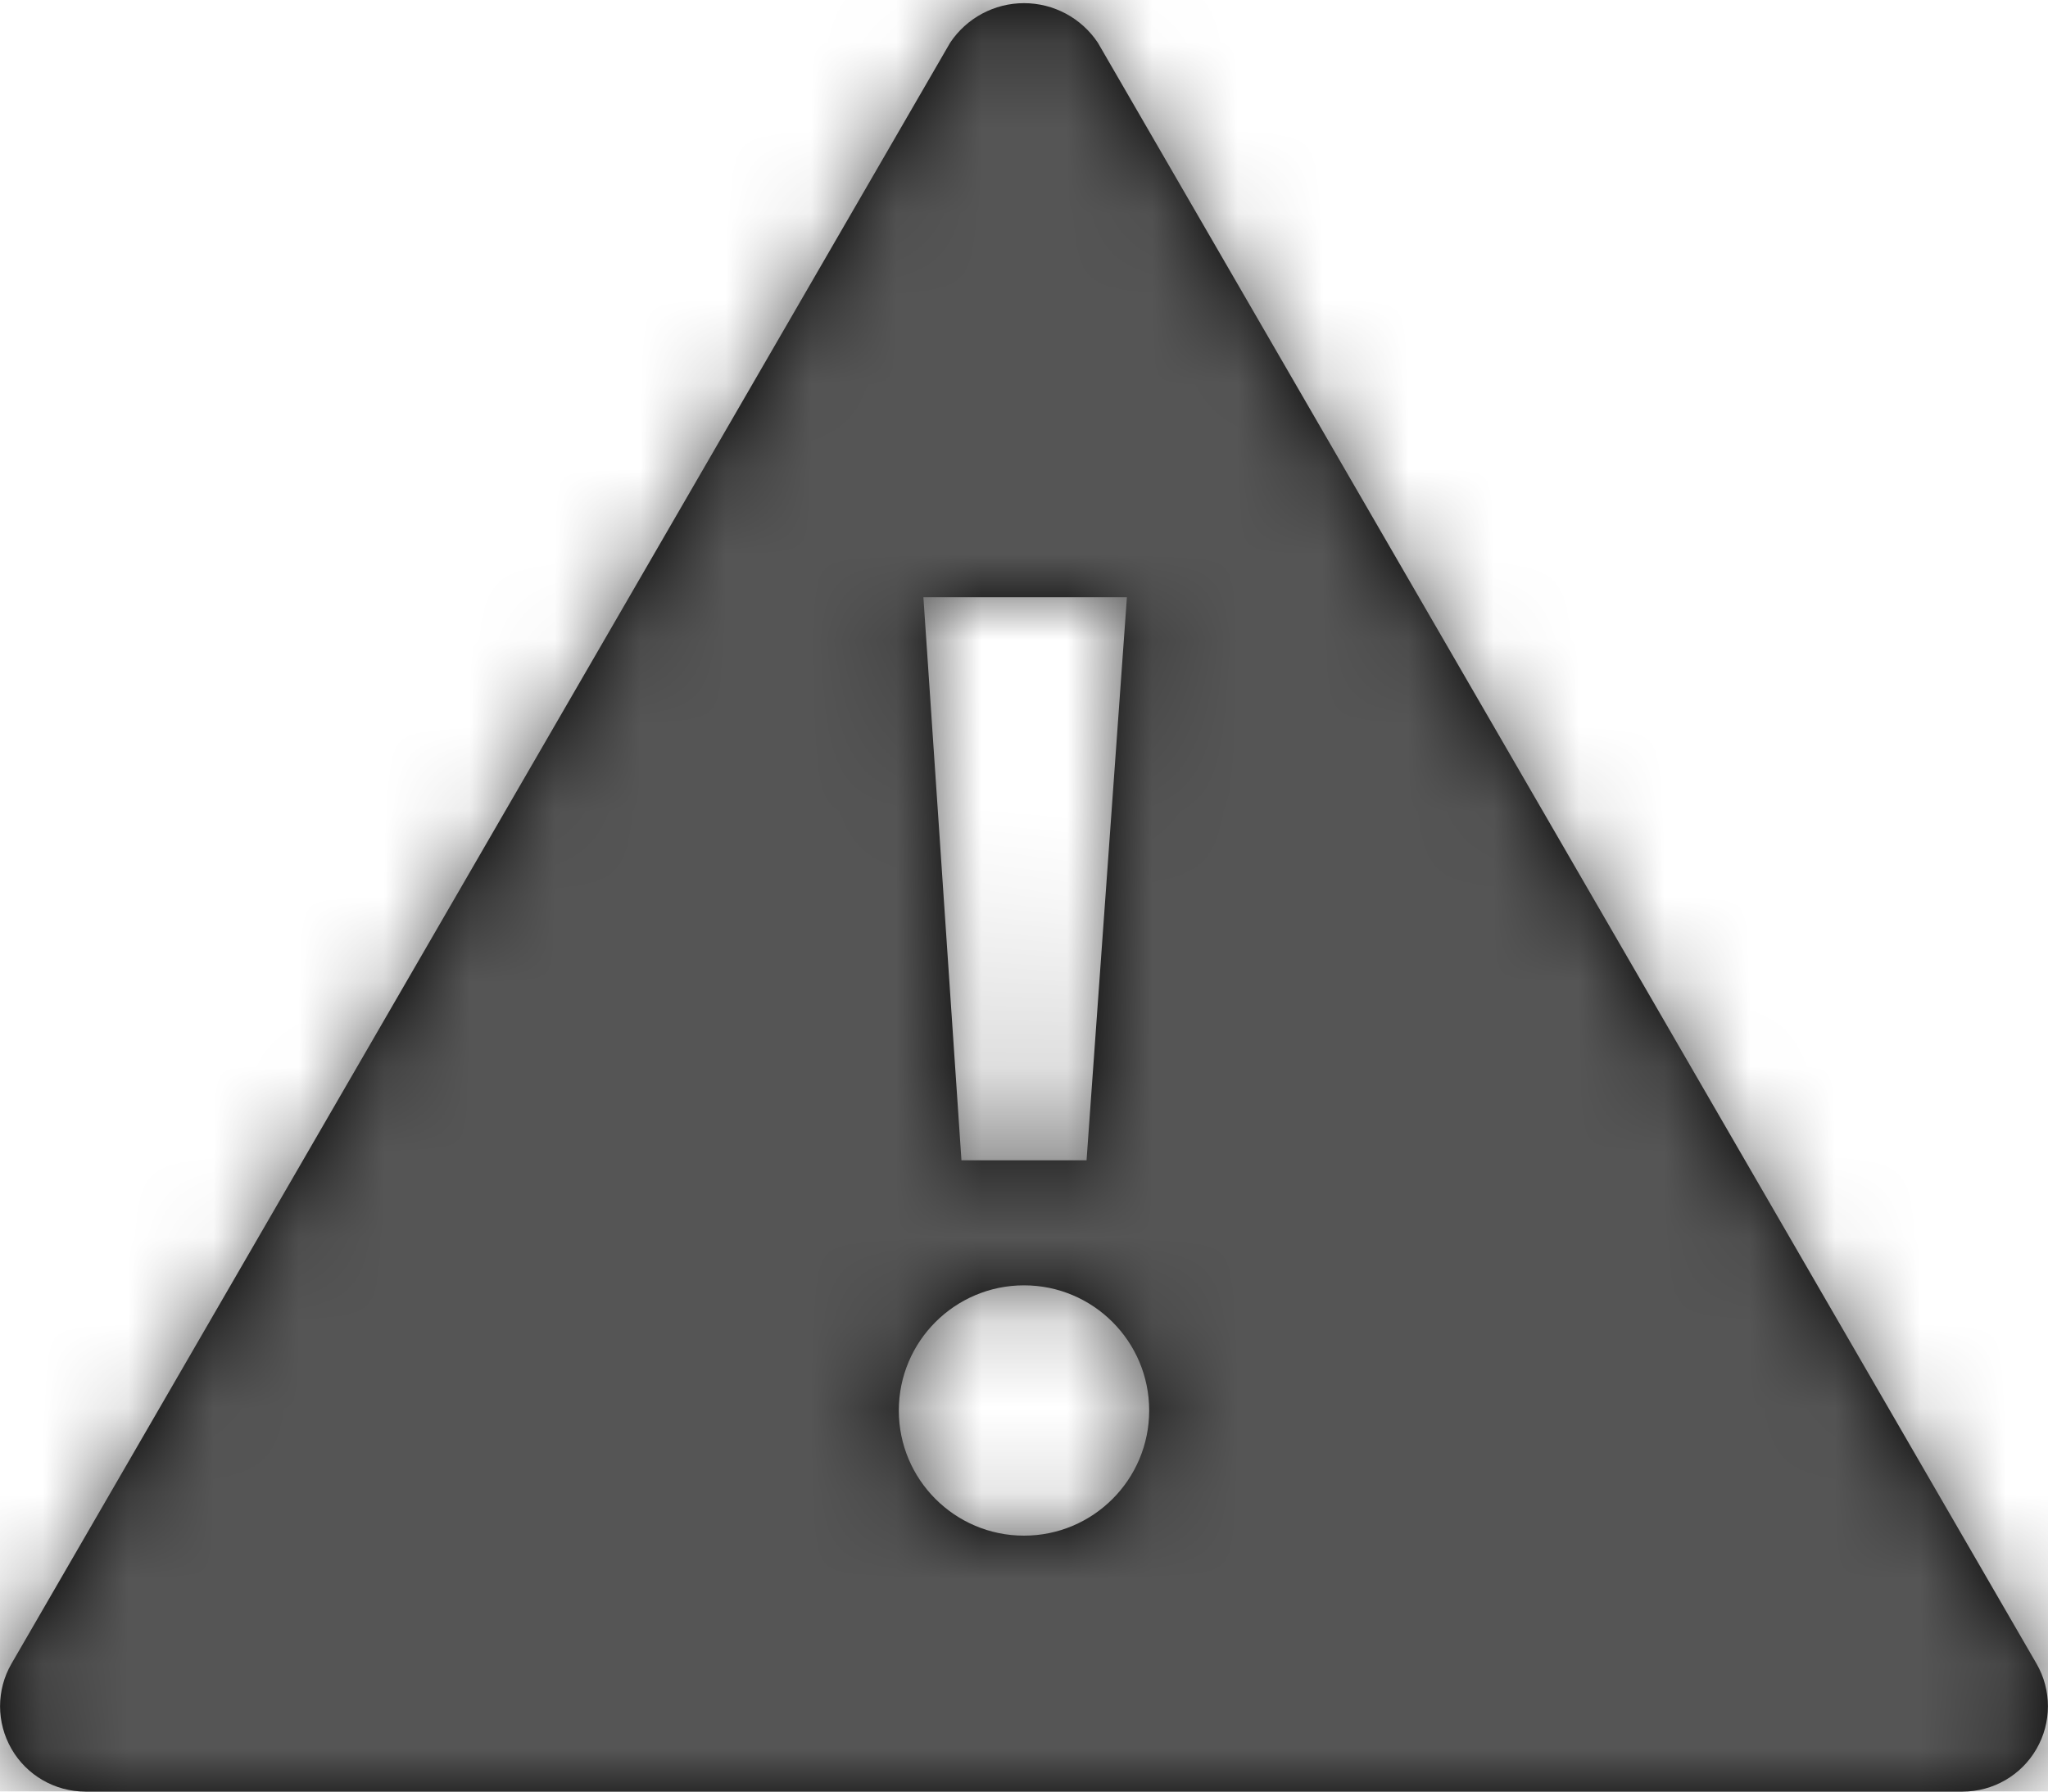 <?xml version="1.0" encoding="UTF-8"?>
<svg width="24px" height="21px" viewBox="0 0 24 21" version="1.1" xmlns="http://www.w3.org/2000/svg" xmlns:xlink="http://www.w3.org/1999/xlink">
    <!-- Generator: Sketch 56.2 (81672) - https://sketch.com -->
    <title>status-alert-24px</title>
    <desc>Created with Sketch.</desc>
    <defs>
        <path d="M23.865,19.5 L12.865,0.5 C12.672,0.211 12.348,0.037 12,0.037 C11.652,0.037 11.328,0.211 11.135,0.5 L0.135,19.5 C-0.044,19.809 -0.044,20.19 0.135,20.5 C0.313,20.809 0.643,21 1,21 L23,21 C23.357,21 23.687,20.809 23.865,20.5 C24.044,20.19 24.044,19.809 23.865,19.5 L23.865,19.5 Z M13.206,7 L12.733,13.6 L11.267,13.6 L10.821,7 L13.206,7 Z M12,18 C11.19,18 10.533,17.343 10.533,16.533 C10.533,15.723 11.19,15.066 12,15.066 C12.81,15.066 13.467,15.723 13.467,16.533 C13.467,17.343 12.81,18 12,18 Z" id="path-1"></path>
    </defs>
    <g id="Solo-Icons-Final" stroke="none" stroke-width="1" fill="none" fill-rule="evenodd">
        <g id="All-Nucleo-Icons" transform="translate(-608, -5654)">
            <g id="Solo/Nucleo/24px/status-alert" transform="translate(608, 5654)">
                <g id="t-warning">
                    <g id="Colour/Default-Colour">
                        <mask id="mask-2" fill="white">
                            <use xlink:href="#path-1"></use>
                        </mask>
                        <use id="Mask" fill="#000000" fill-rule="nonzero" xlink:href="#path-1"></use>
                        <g id="Colour/Vault-Text-Grey-(Default)" mask="url(#mask-2)" fill="#555555">
                            <g transform="translate(-20, -22)" id="Colour">
                                <rect x="0" y="0" width="64" height="64"></rect>
                            </g>
                        </g>
                    </g>
                </g>
            </g>
        </g>
    </g>
</svg>